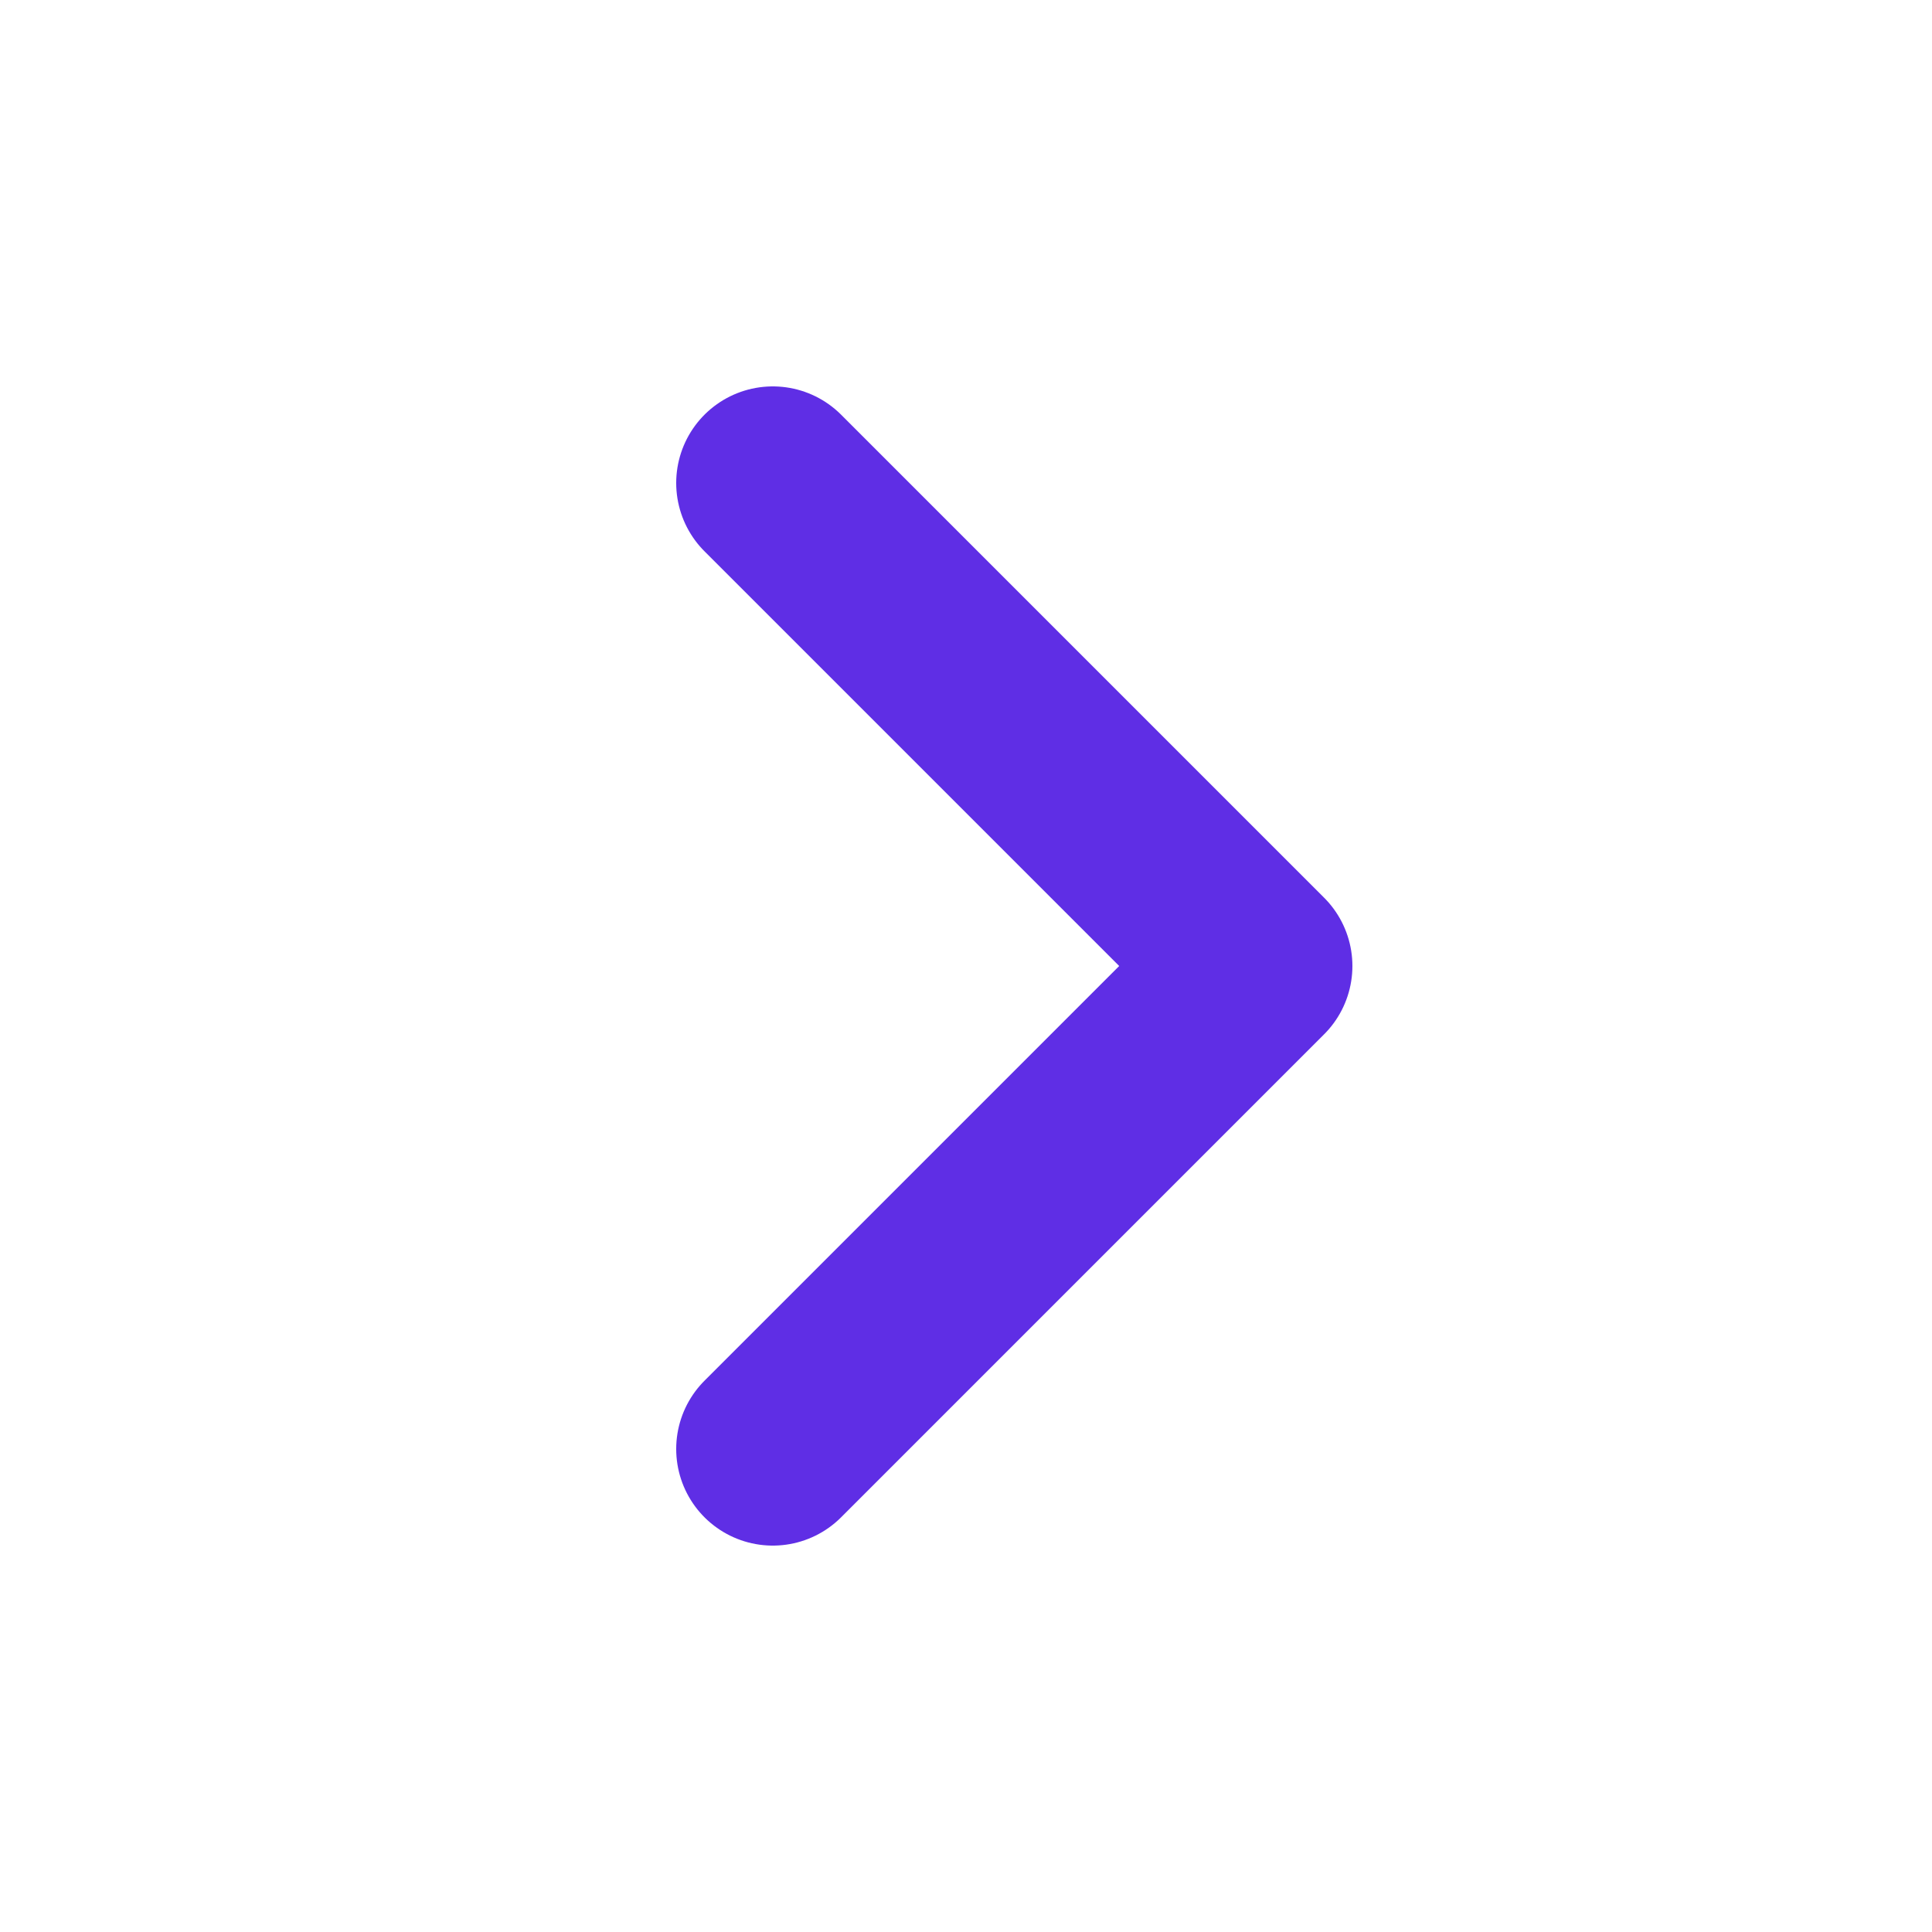 <svg width="20" height="20" viewBox="0 0 20 20" fill="none" xmlns="http://www.w3.org/2000/svg">
<path d="M8 15L13 10L8 5" stroke="#5F2EE5" stroke-width="2" stroke-linecap="round" stroke-linejoin="round"/>
</svg>
